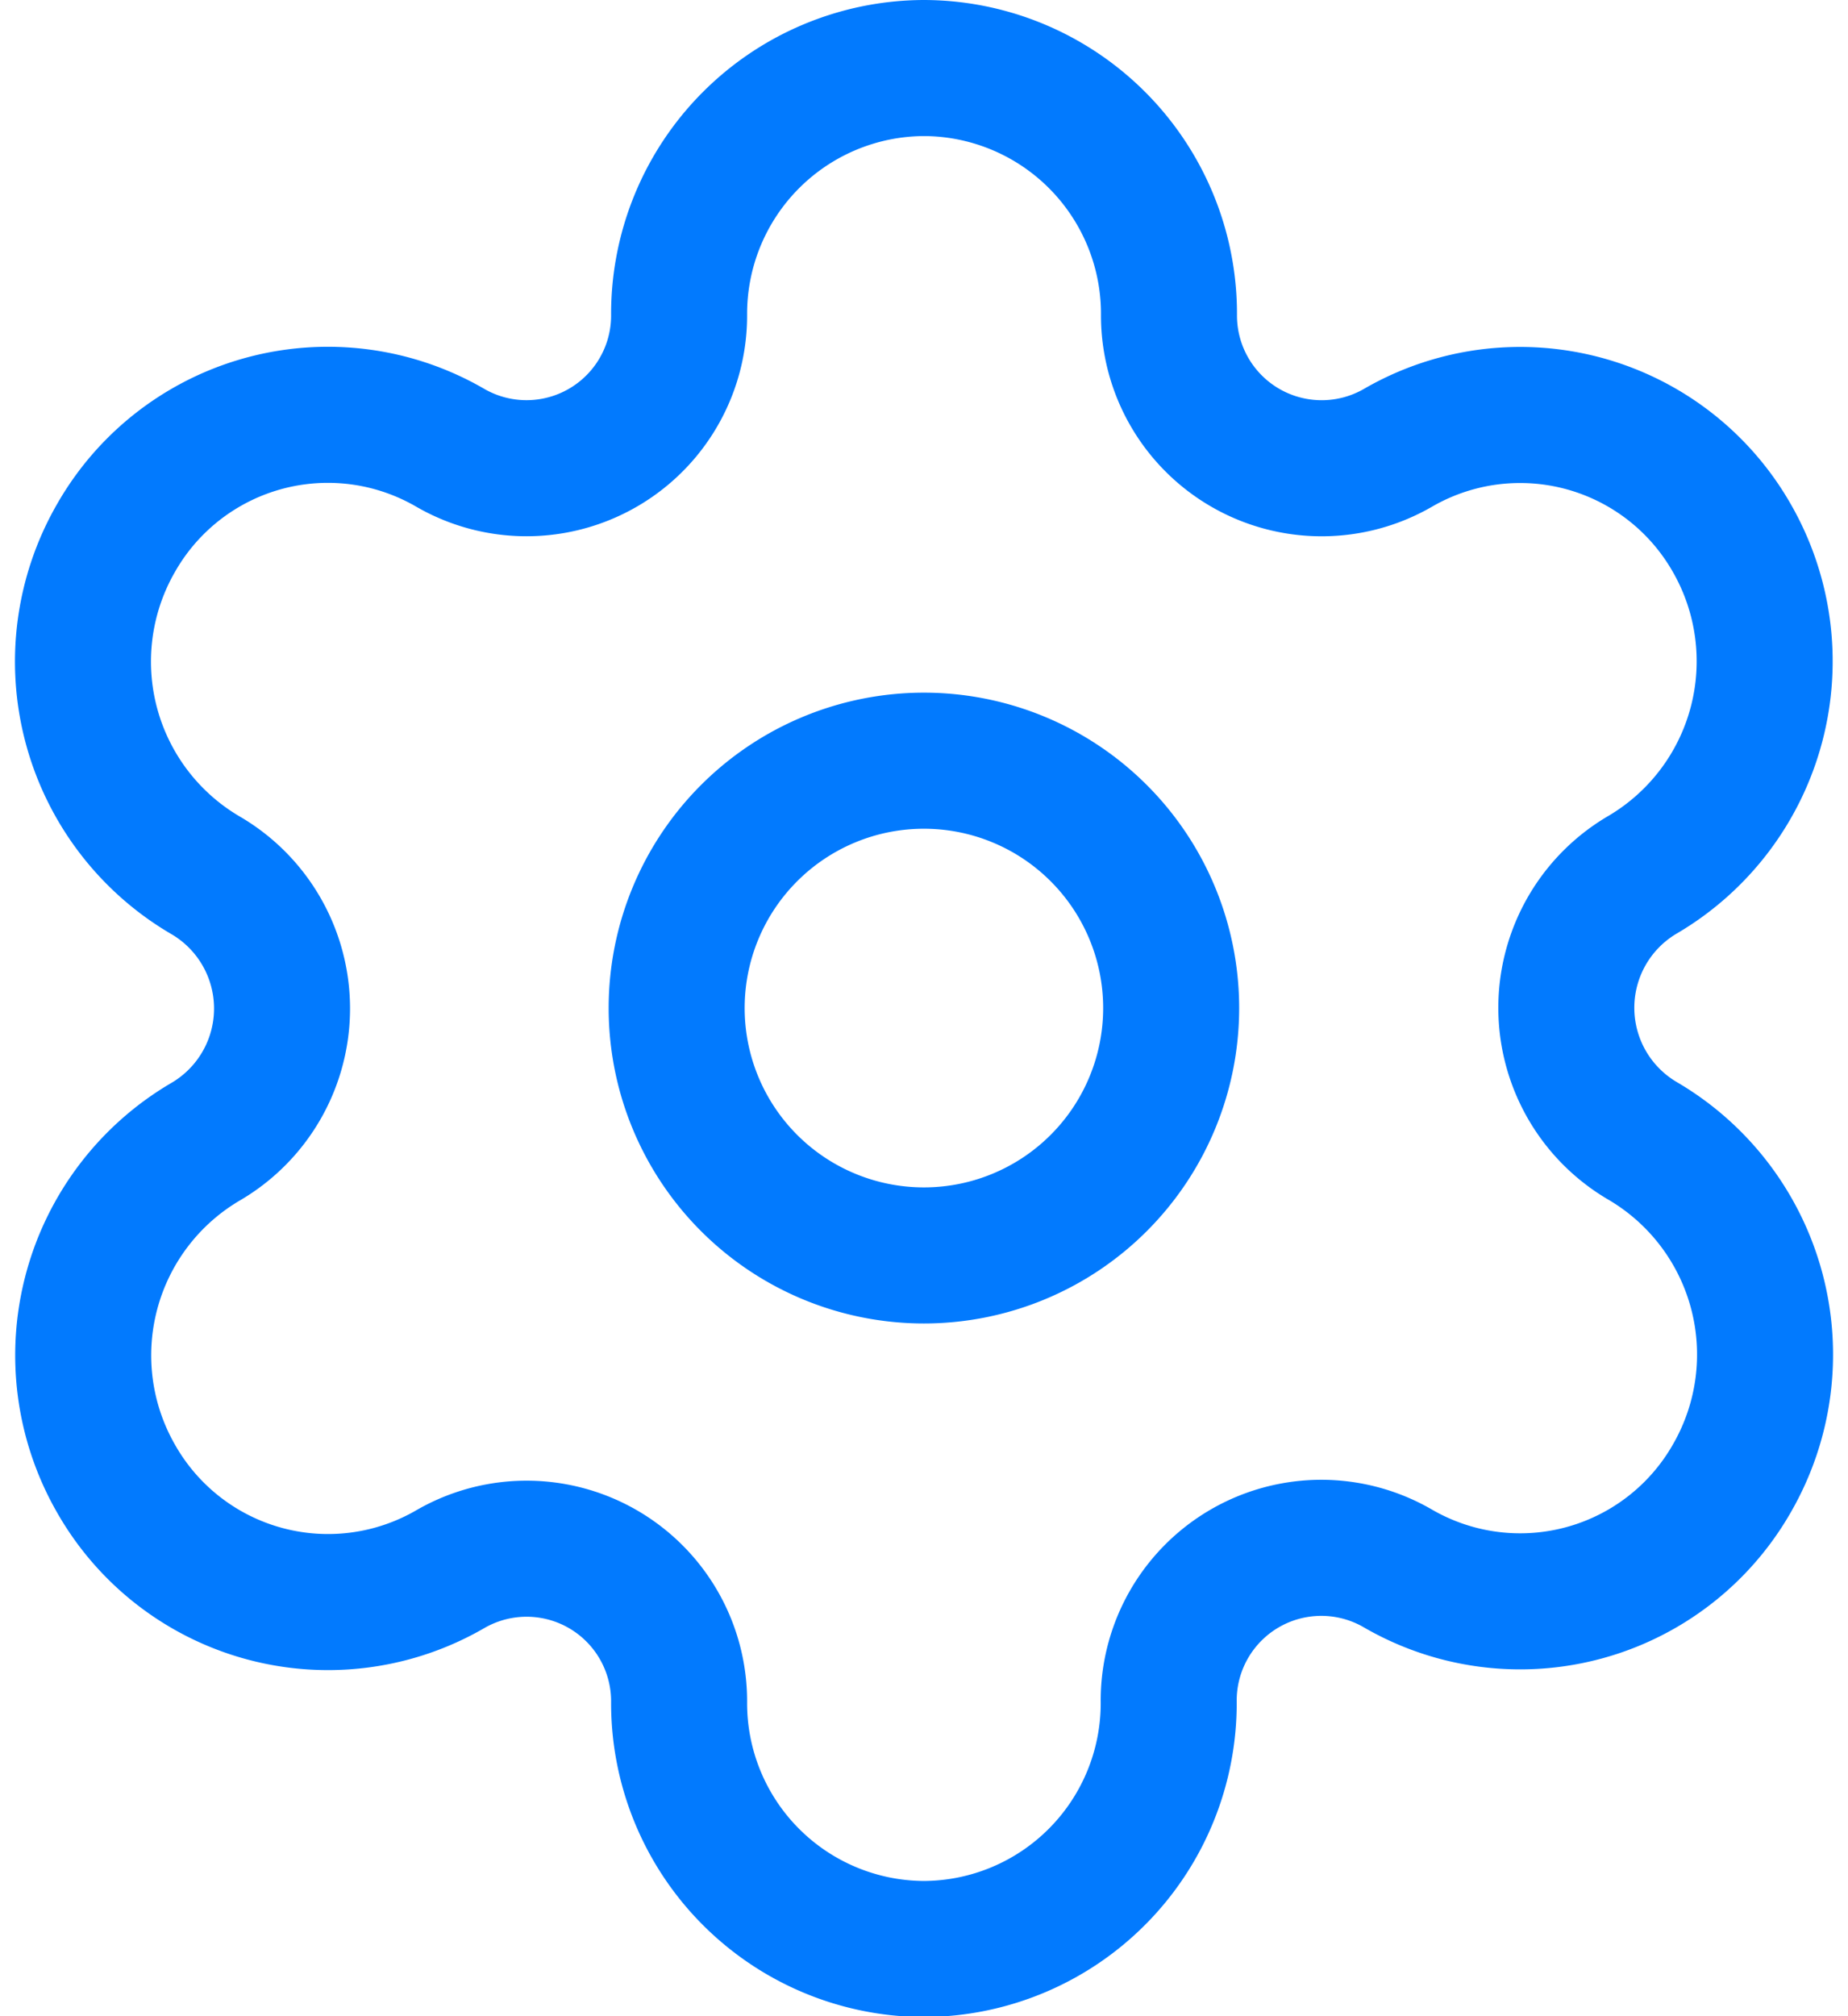 <svg xmlns="http://www.w3.org/2000/svg" width="20.382" height="22.227" viewBox="0 0 20.382 22.227">
  <g id="Iconly_Curved_Setting" data-name="Iconly/Curved/Setting" transform="translate(0.918 0.75)">
    <g id="Setting" transform="translate(0)">
      <path id="Stroke_1" data-name="Stroke 1" d="M2.727,0A2.727,2.727,0,1,1,0,2.727,2.727,2.727,0,0,1,2.727,0Z" transform="translate(6.545 7.636)" fill="none" stroke="#027AFE" stroke-linecap="round" stroke-linejoin="round" stroke-width="1.5"/>
      <path id="Stroke_3" data-name="Stroke 3" d="M18.183,5.182h0A2.688,2.688,0,0,0,14.5,4.187a1.684,1.684,0,0,1-2.525-1.469A2.71,2.71,0,0,0,9.272,0h0a2.71,2.71,0,0,0-2.7,2.719A1.683,1.683,0,0,1,4.049,4.187a2.689,2.689,0,0,0-3.688.995A2.729,2.729,0,0,0,1.35,8.9a1.7,1.7,0,0,1,0,2.936,2.73,2.73,0,0,0-.989,3.713,2.689,2.689,0,0,0,3.687,1h0a1.682,1.682,0,0,1,2.524,1.468h0a2.71,2.71,0,0,0,2.7,2.719h0a2.71,2.71,0,0,0,2.7-2.719h0A1.683,1.683,0,0,1,14.5,16.541a2.689,2.689,0,0,0,3.687-1,2.729,2.729,0,0,0-.987-3.713h0a1.7,1.7,0,0,1,0-2.936A2.729,2.729,0,0,0,18.183,5.182Z" transform="translate(0)" fill="none" stroke="#027AFE" stroke-linecap="round" stroke-linejoin="round" stroke-width="1.5"/>
    </g>
  </g>
</svg>
